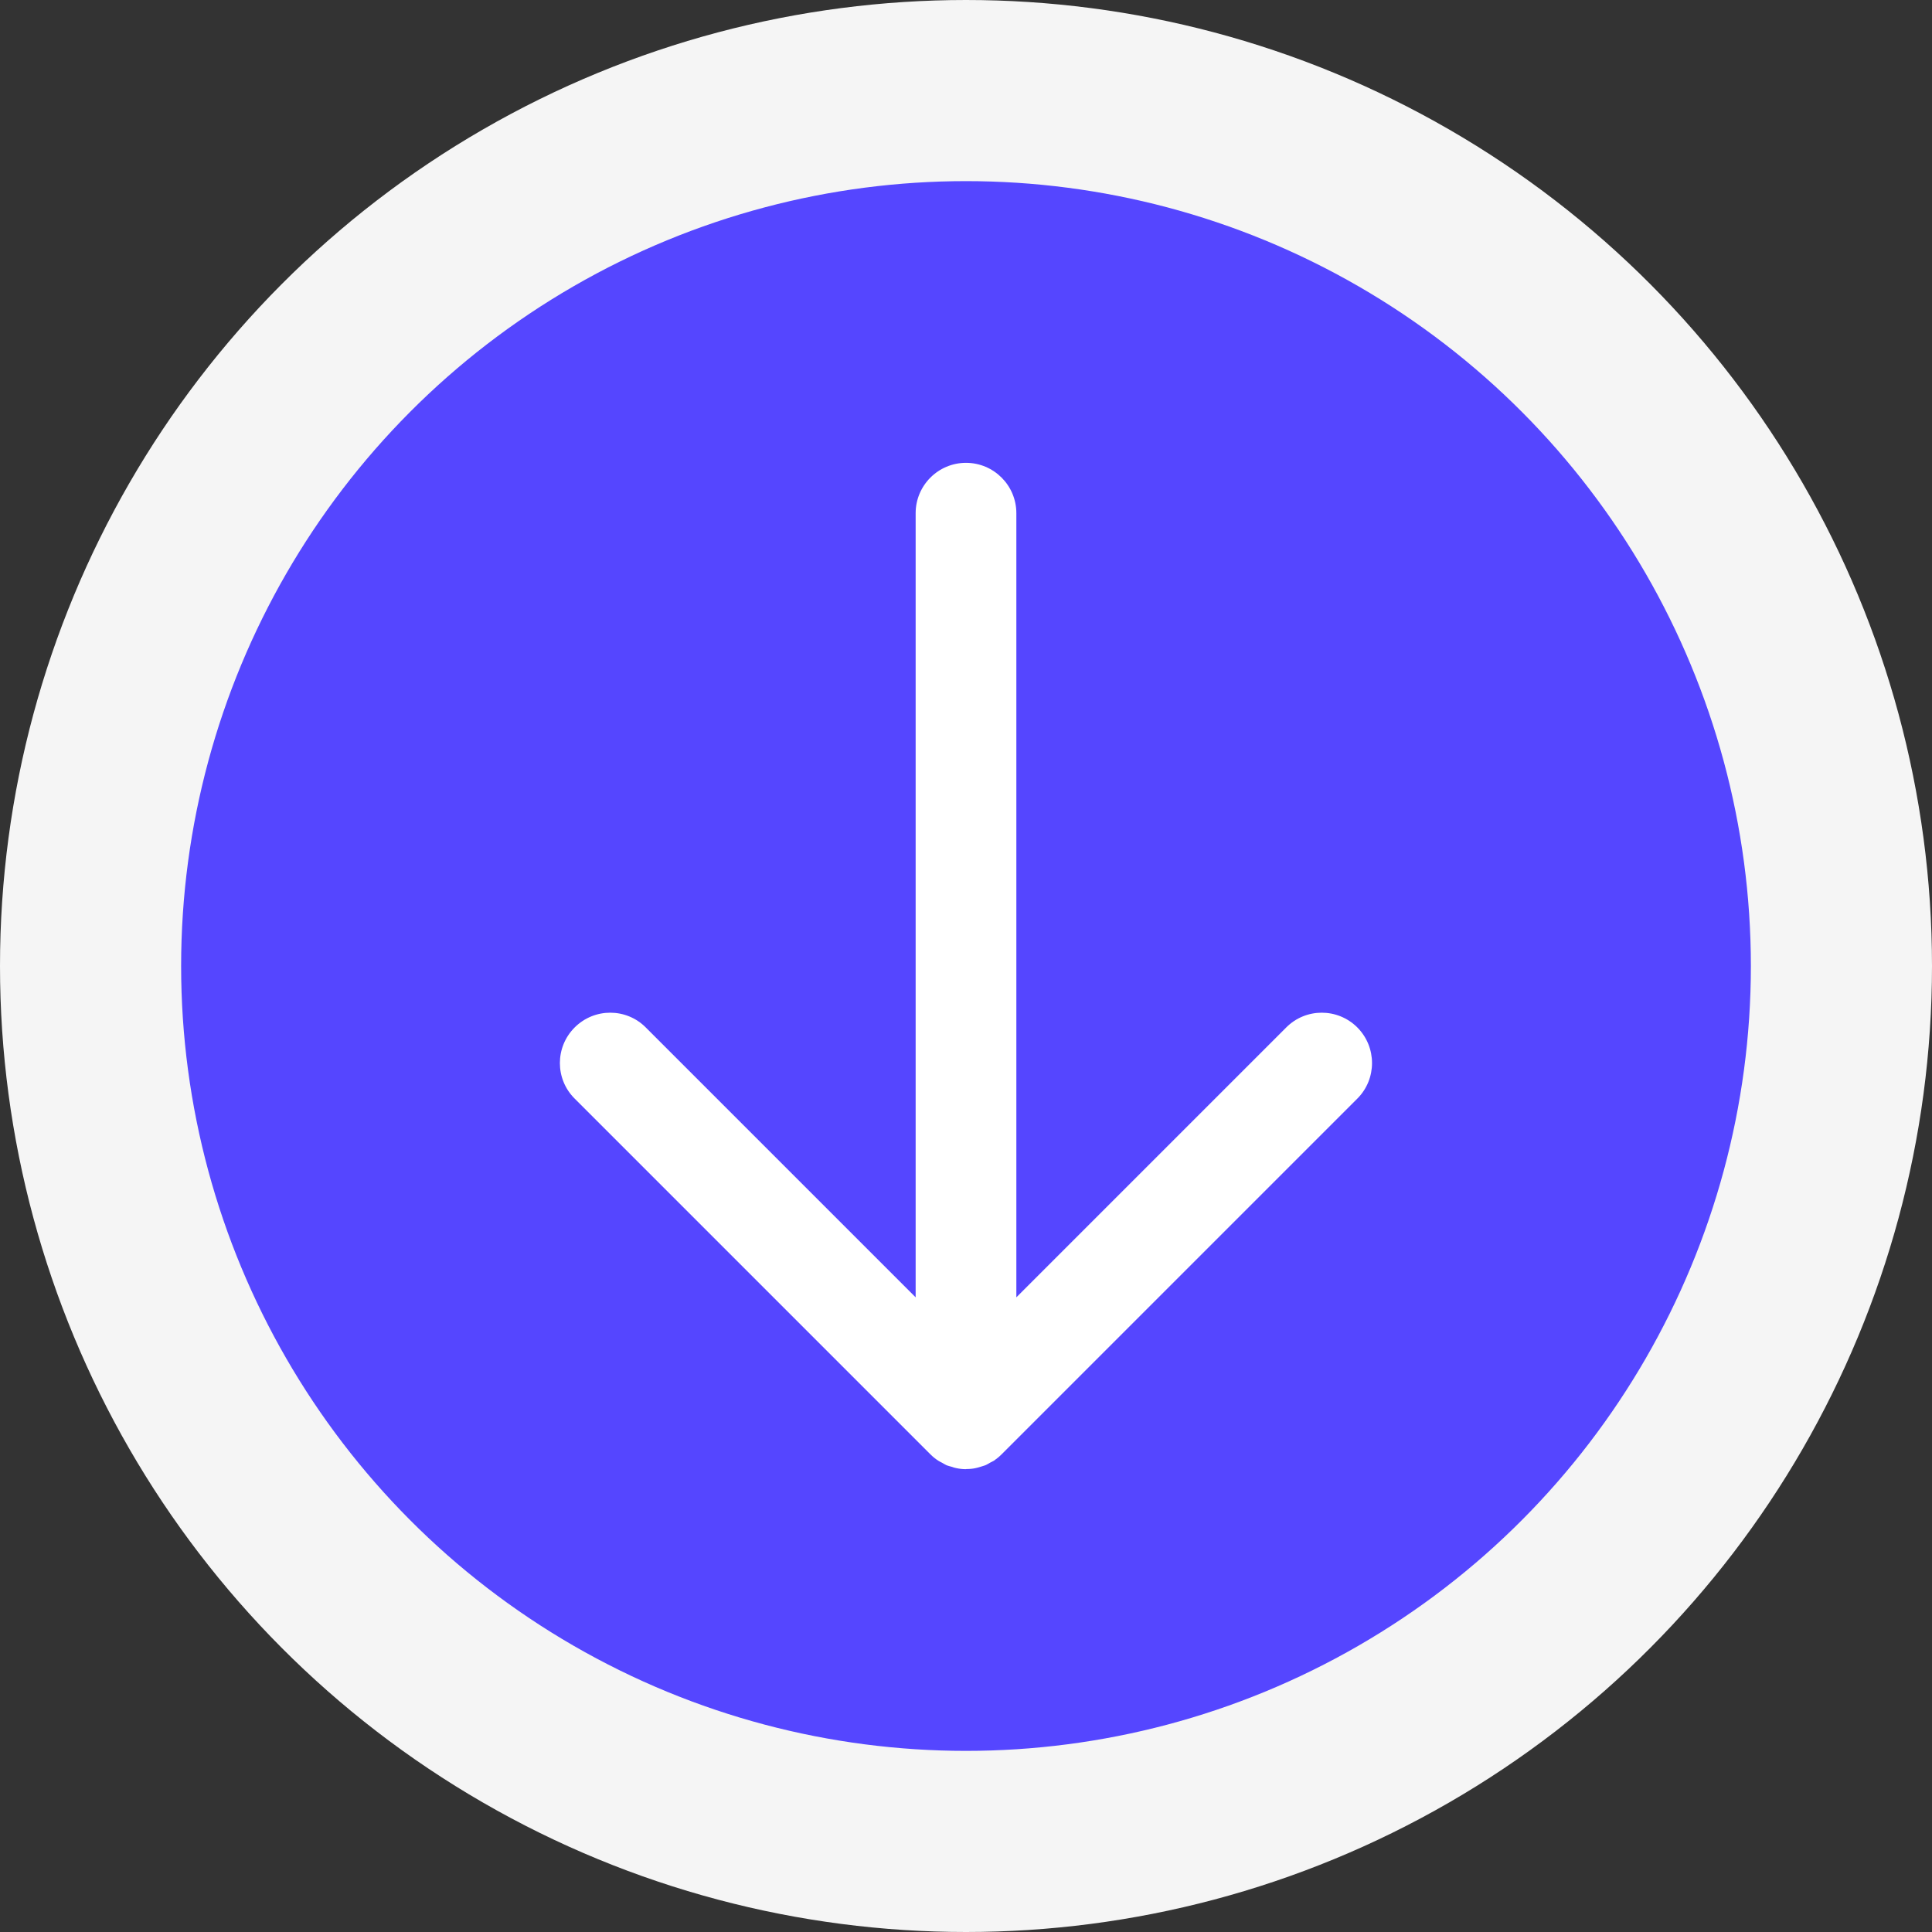 <svg width="16" height="16" viewBox="0 0 16 16" fill="none" xmlns="http://www.w3.org/2000/svg">
<rect x="0" y="0" width="16" height="16" fill="#333333" stroke="none"/>
<circle cx="8" cy="8" r="7.25" fill="#5546FF" stroke="#F5F5F5" stroke-width="1.5"/>
<g clip-path="url(#clip0_2794_12477)">
<path d="M7.583 4.25L7.583 10.744L5.348 8.509C5.186 8.346 4.922 8.346 4.759 8.509C4.596 8.672 4.596 8.936 4.759 9.098L7.705 12.044C7.725 12.064 7.746 12.081 7.769 12.096C7.779 12.103 7.791 12.108 7.802 12.114C7.814 12.121 7.827 12.129 7.84 12.135C7.854 12.14 7.869 12.144 7.884 12.148C7.895 12.152 7.906 12.156 7.918 12.158C7.945 12.164 7.973 12.167 8 12.167C8 12.167 8.001 12.166 8.001 12.166C8.028 12.166 8.055 12.164 8.081 12.158C8.094 12.156 8.106 12.151 8.118 12.148C8.132 12.143 8.146 12.14 8.159 12.135C8.174 12.129 8.187 12.12 8.2 12.113C8.211 12.107 8.221 12.103 8.231 12.097C8.254 12.081 8.275 12.064 8.295 12.044L11.241 9.098C11.403 8.936 11.403 8.672 11.241 8.509C11.078 8.346 10.814 8.346 10.652 8.509L8.417 10.744L8.417 4.25C8.417 4.02 8.23 3.833 8 3.833C7.77 3.833 7.583 4.02 7.583 4.25Z" fill="white"/>
</g>
<defs>
<clipPath id="clip0_2794_12477">
<rect width="10" height="10" fill="white" transform="translate(13 3) rotate(90)"/>
</clipPath>
</defs>
</svg>
